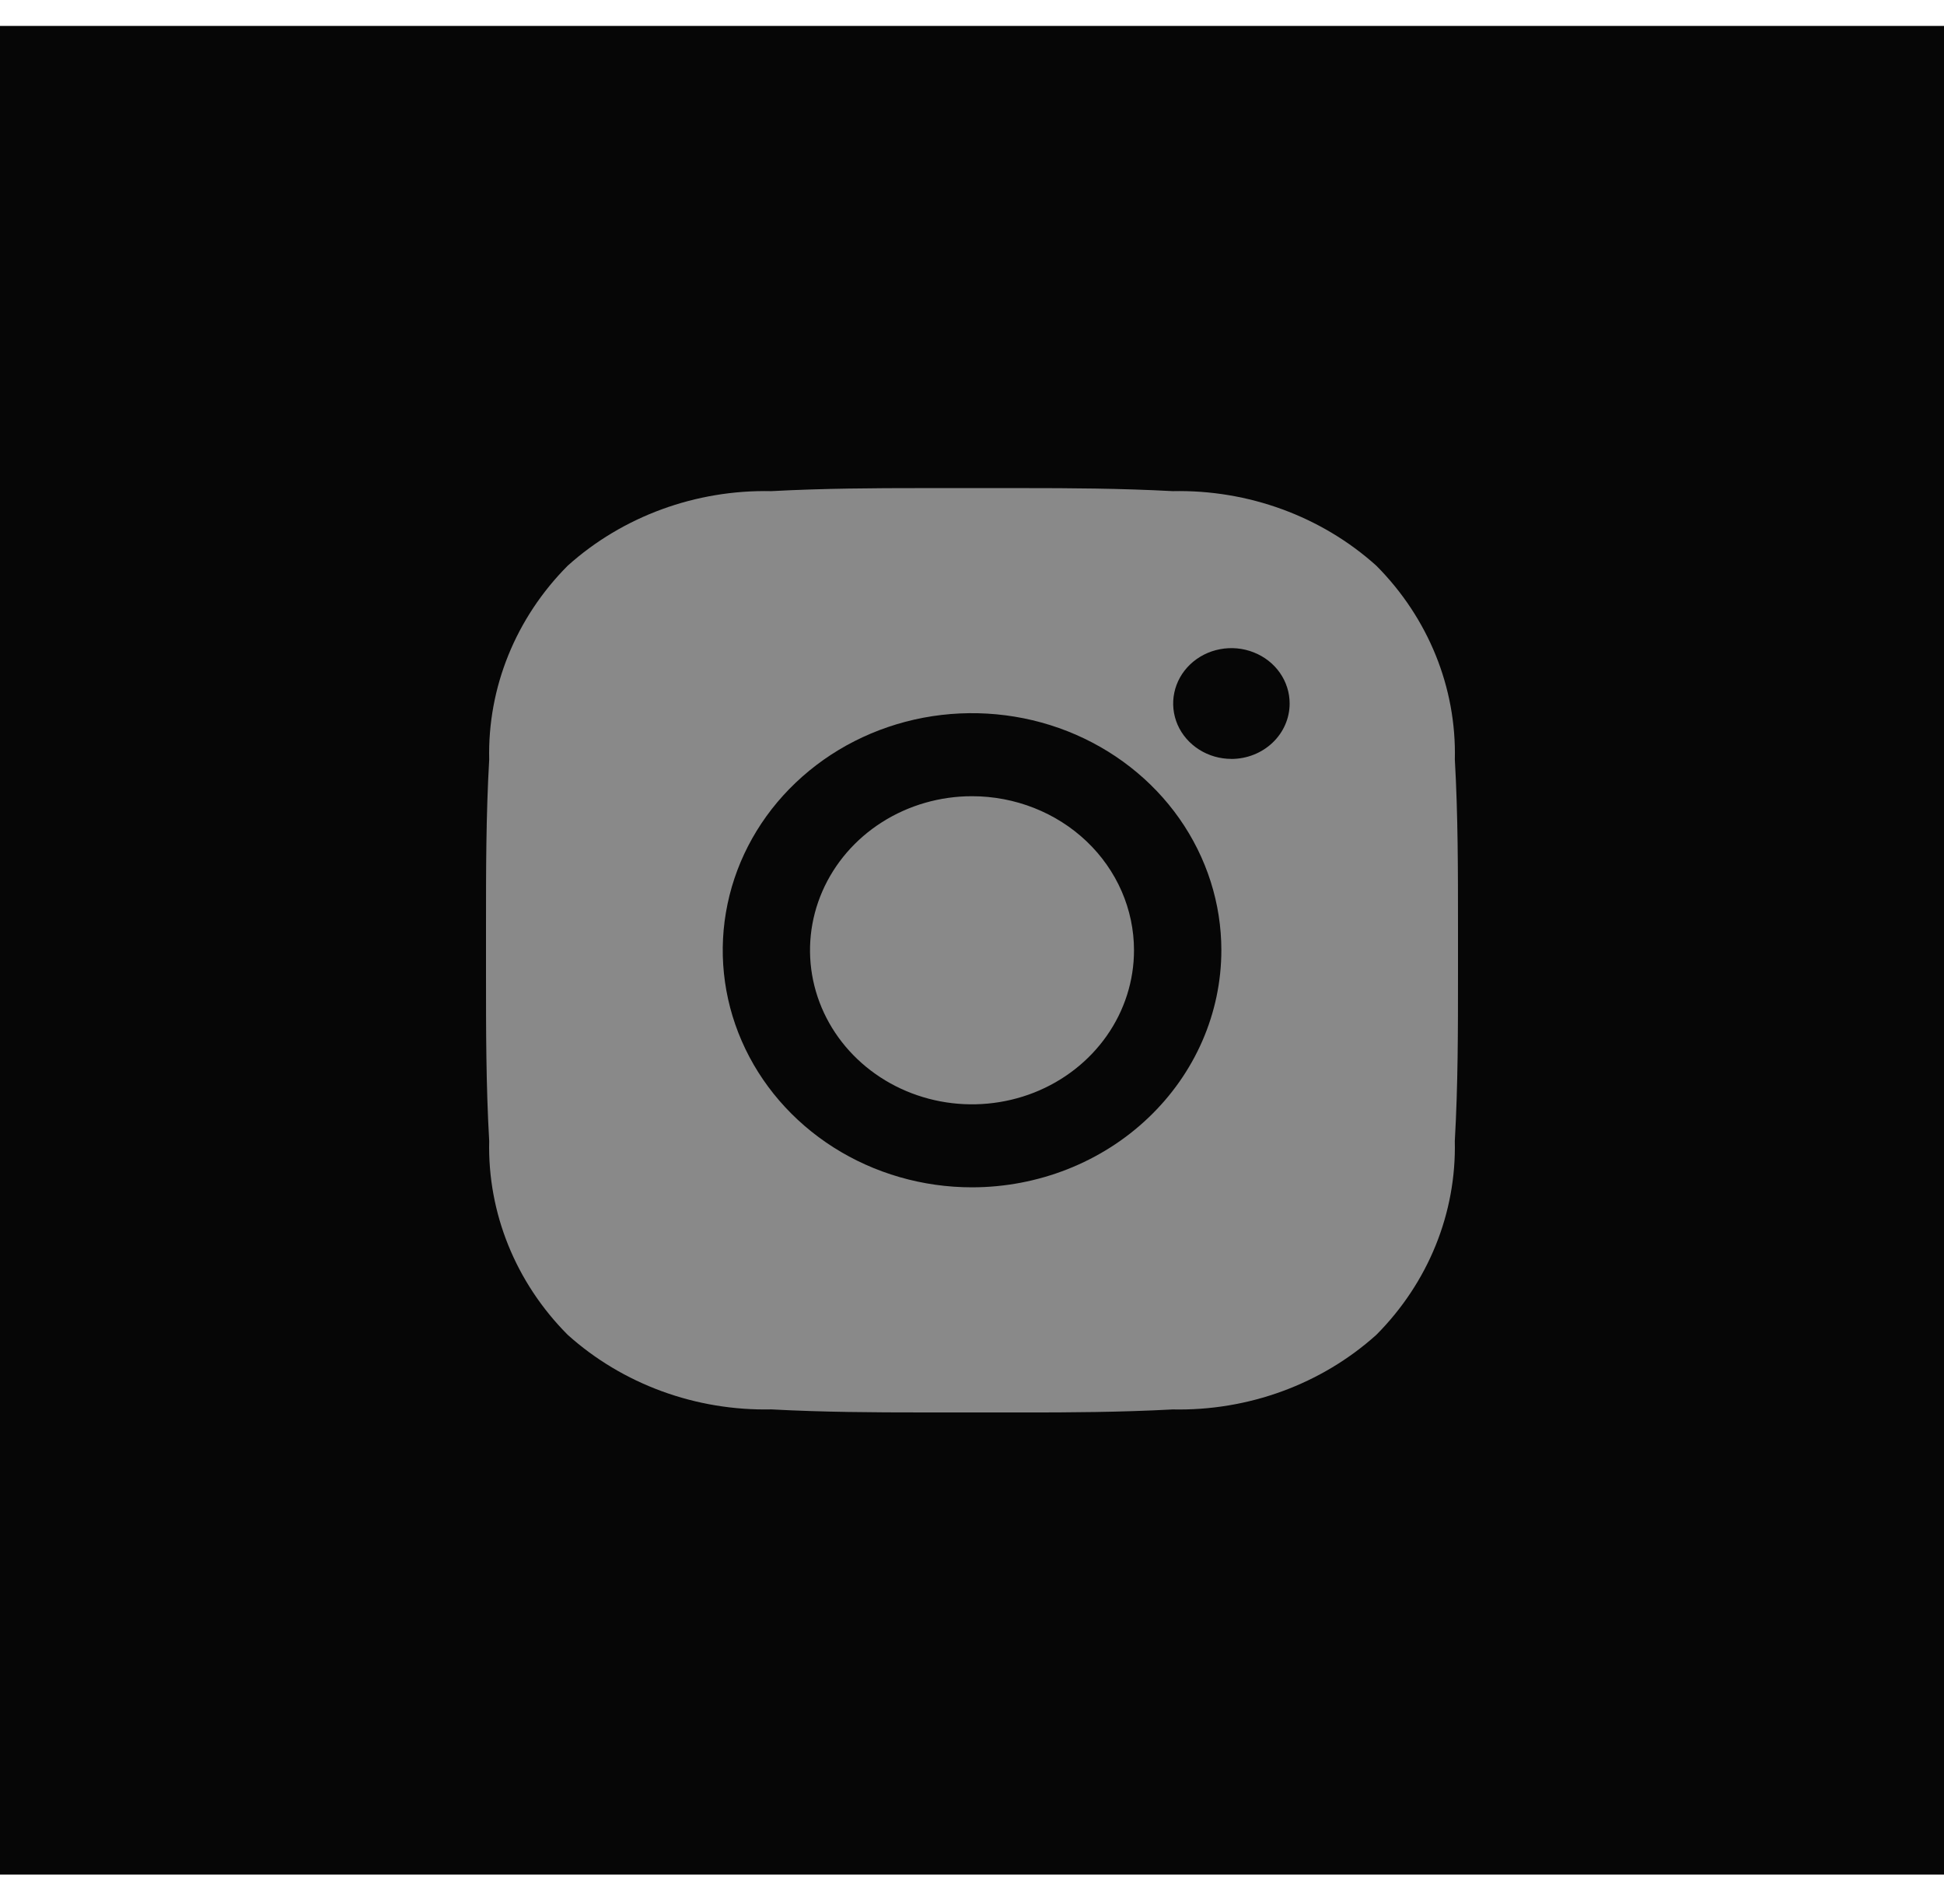 <svg width="48" height="47" viewBox="0 0 48 47" fill="none" xmlns="http://www.w3.org/2000/svg">
<rect y="0.64" width="48" height="45.636" fill="#060606"/>
<g clip-path="url(#clip0_61385:216)">
<path d="M22.724 34.867C21.617 34.867 20.324 34.861 19.048 34.792C17.181 34.832 15.373 34.17 14.016 32.95C12.733 31.661 12.037 29.942 12.079 28.167C12 26.795 12 25.408 12 24.067C12 23.864 12 23.661 12 23.458C12 23.255 12 23.052 12 22.849C12 21.508 12 20.121 12.079 18.75C12.037 16.975 12.733 15.256 14.016 13.966C15.373 12.746 17.181 12.084 19.048 12.124C20.328 12.055 21.617 12.049 22.724 12.049H25.277C26.384 12.049 27.677 12.055 28.954 12.124C30.821 12.084 32.629 12.746 33.985 13.966C35.268 15.256 35.964 16.975 35.922 18.75C36 20.121 36 21.508 36 22.851C36 23.053 36 23.256 36 23.459C36 23.662 36 23.864 36 24.067C36 25.408 36 26.795 35.921 28.168C35.963 29.943 35.267 31.662 33.984 32.951C32.628 34.171 30.82 34.833 28.953 34.793C27.672 34.862 26.383 34.868 25.276 34.868L22.724 34.867Z" fill="#898989"/>
<path d="M29.606 18.503C29.843 18.654 30.121 18.734 30.405 18.734L30.406 18.735C30.787 18.734 31.153 18.59 31.422 18.333C31.692 18.077 31.843 17.729 31.843 17.367C31.843 17.096 31.759 16.832 31.601 16.607C31.443 16.382 31.218 16.207 30.955 16.104C30.693 16 30.403 15.973 30.125 16.026C29.846 16.078 29.589 16.209 29.388 16.4C29.187 16.591 29.05 16.835 28.995 17.1C28.939 17.365 28.968 17.64 29.076 17.89C29.185 18.14 29.37 18.353 29.606 18.503Z" fill="#060606"/>
<path fill-rule="evenodd" clip-rule="evenodd" d="M24 29.31C22.783 29.31 21.593 28.967 20.581 28.324C19.568 27.68 18.779 26.766 18.314 25.697C17.848 24.627 17.726 23.451 17.964 22.315C18.201 21.18 18.788 20.137 19.649 19.319C20.51 18.5 21.607 17.943 22.801 17.717C23.995 17.492 25.233 17.608 26.357 18.05C27.482 18.494 28.444 19.244 29.12 20.206C29.796 21.169 30.157 22.3 30.157 23.458C30.156 25.01 29.507 26.498 28.352 27.595C27.198 28.693 25.633 29.309 24 29.31ZM24 19.655C23.209 19.655 22.436 19.878 21.778 20.296C21.12 20.714 20.608 21.308 20.305 22.003C20.002 22.698 19.923 23.462 20.077 24.2C20.232 24.938 20.612 25.615 21.172 26.147C21.731 26.679 22.444 27.041 23.22 27.188C23.996 27.335 24.8 27.259 25.531 26.972C26.262 26.684 26.887 26.196 27.326 25.571C27.766 24.946 28 24.21 28 23.458C28 22.45 27.579 21.482 26.829 20.769C26.079 20.056 25.061 19.655 24 19.655Z" fill="#060606"/>
</g>
<defs>
<clipPath id="clip0_61385:216">
<rect width="24" height="22.818" fill="white" transform="translate(12 12.049)"/>
</clipPath>
</defs>
</svg>
